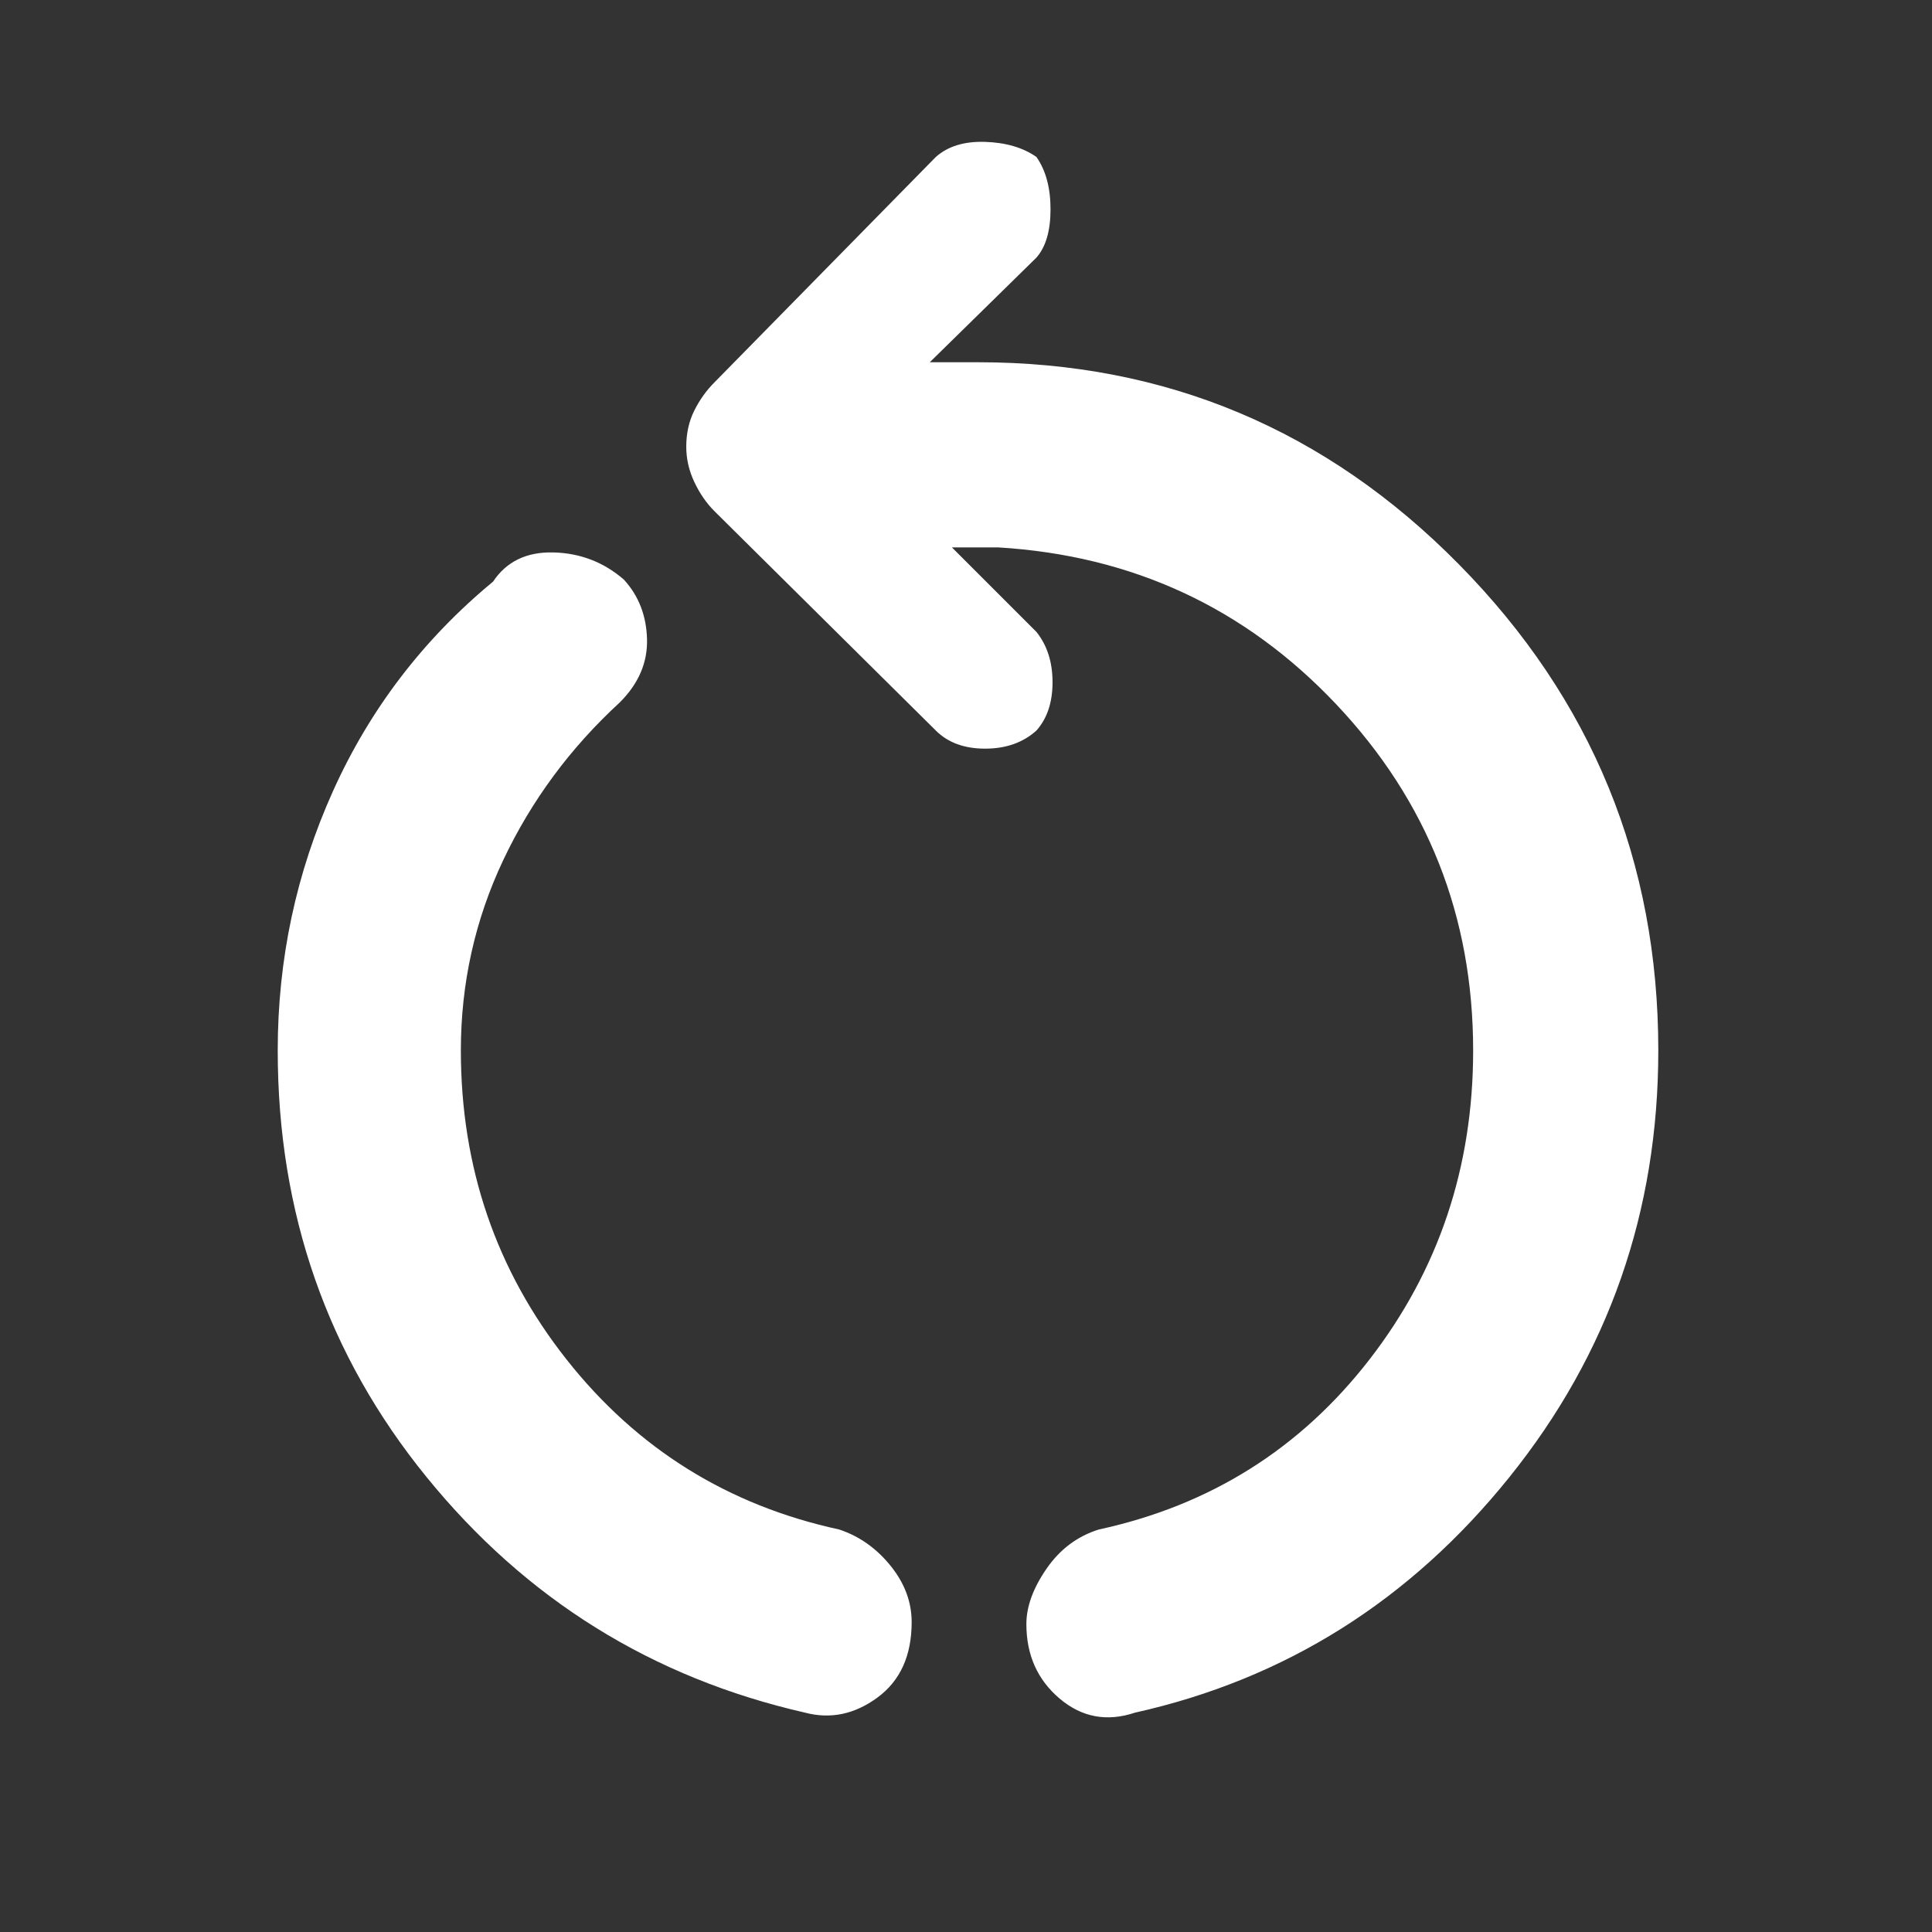 <svg xmlns="http://www.w3.org/2000/svg" height="48" viewBox="0 -960 960 960" width="48" fill="white"><rect x="0" y="-960" width="960" height="960" fill="#333333" stroke="none"/><path d="M400-109q-114-26-188-117t-74-212q0-68 27.5-129T245-671q10-15 30-14.5t35 13.5q11 12 11.5 29.5T308-611q-37 34-58 78.5T229-438q0 87 52.5 153.5T417-200q15 5 25.5 18t10.5 28q0 25-17 37.5t-36 7.5Zm164 0q-21 7-37.5-7T510-153q0-13 10-27.5t26-19.5q83-18 134.5-84.5T732-438q0-100-68-172t-168-78h-23l42 42q8 10 8 25t-8 24q-10 9-25.5 9t-24.5-9L355-706q-6-6-10-14.5t-4-17.5q0-10 4-18t10-14l110-112q9-8 24.5-7.5T515-882q7 10 7 26t-7 24l-53 52h24q140 0 239 100.5T824-438q0 120-74 212T564-109Z"/></svg>